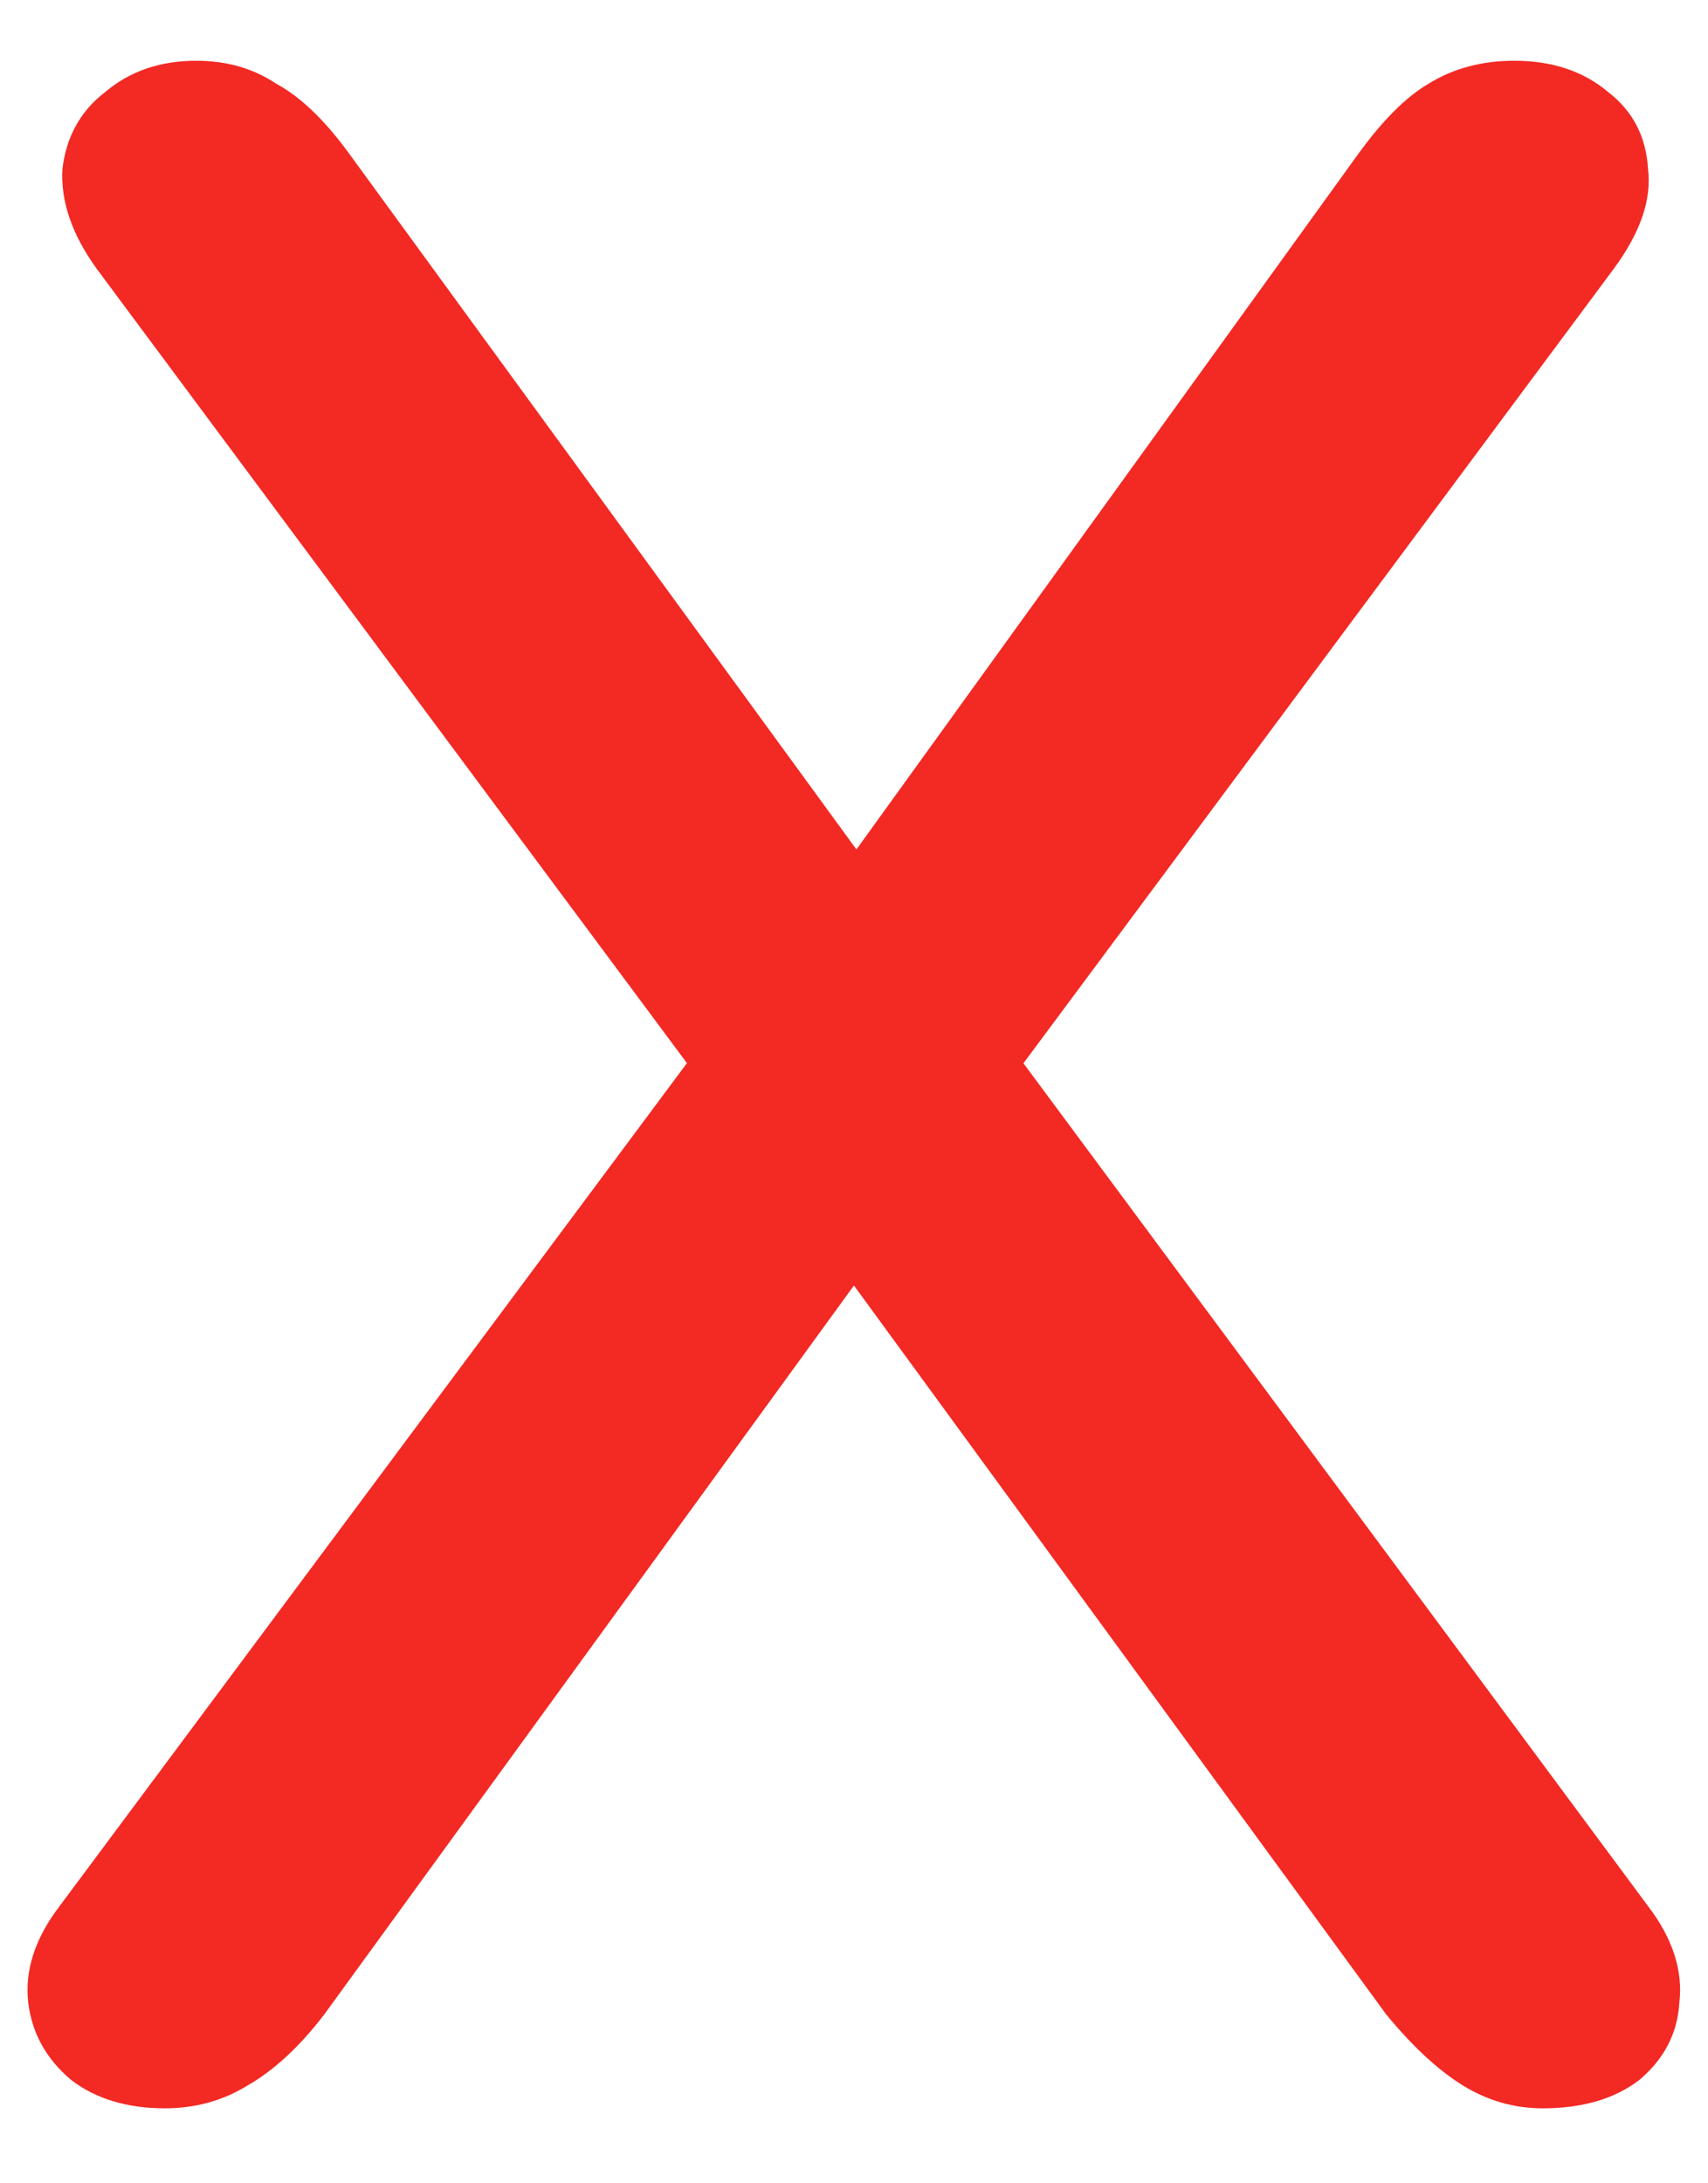 <svg width="18" height="23" viewBox="0 0 18 23" fill="none" xmlns="http://www.w3.org/2000/svg">
<path d="M1.738 22.21C1.338 22.21 1.008 22.11 0.748 21.91C0.488 21.69 0.338 21.42 0.298 21.1C0.258 20.76 0.368 20.42 0.628 20.08L7.708 10.57V11.83L1.018 2.83C0.758 2.47 0.638 2.12 0.658 1.78C0.698 1.44 0.848 1.17 1.108 0.97C1.368 0.75 1.688 0.64 2.068 0.64C2.388 0.64 2.668 0.72 2.908 0.88C3.168 1.02 3.428 1.27 3.688 1.63L9.508 9.61H8.548L14.308 1.63C14.568 1.27 14.818 1.02 15.058 0.88C15.318 0.72 15.618 0.64 15.958 0.64C16.358 0.64 16.688 0.75 16.948 0.97C17.208 1.17 17.348 1.44 17.368 1.78C17.408 2.1 17.288 2.45 17.008 2.83L10.318 11.83V10.57L17.368 20.08C17.628 20.42 17.738 20.76 17.698 21.1C17.678 21.42 17.538 21.69 17.278 21.91C17.018 22.11 16.678 22.21 16.258 22.21C15.958 22.21 15.678 22.13 15.418 21.97C15.158 21.81 14.888 21.56 14.608 21.22L8.428 12.76H9.568L3.418 21.22C3.158 21.56 2.888 21.81 2.608 21.97C2.348 22.13 2.058 22.21 1.738 22.21Z" fill="#F32924"/>
</svg>
